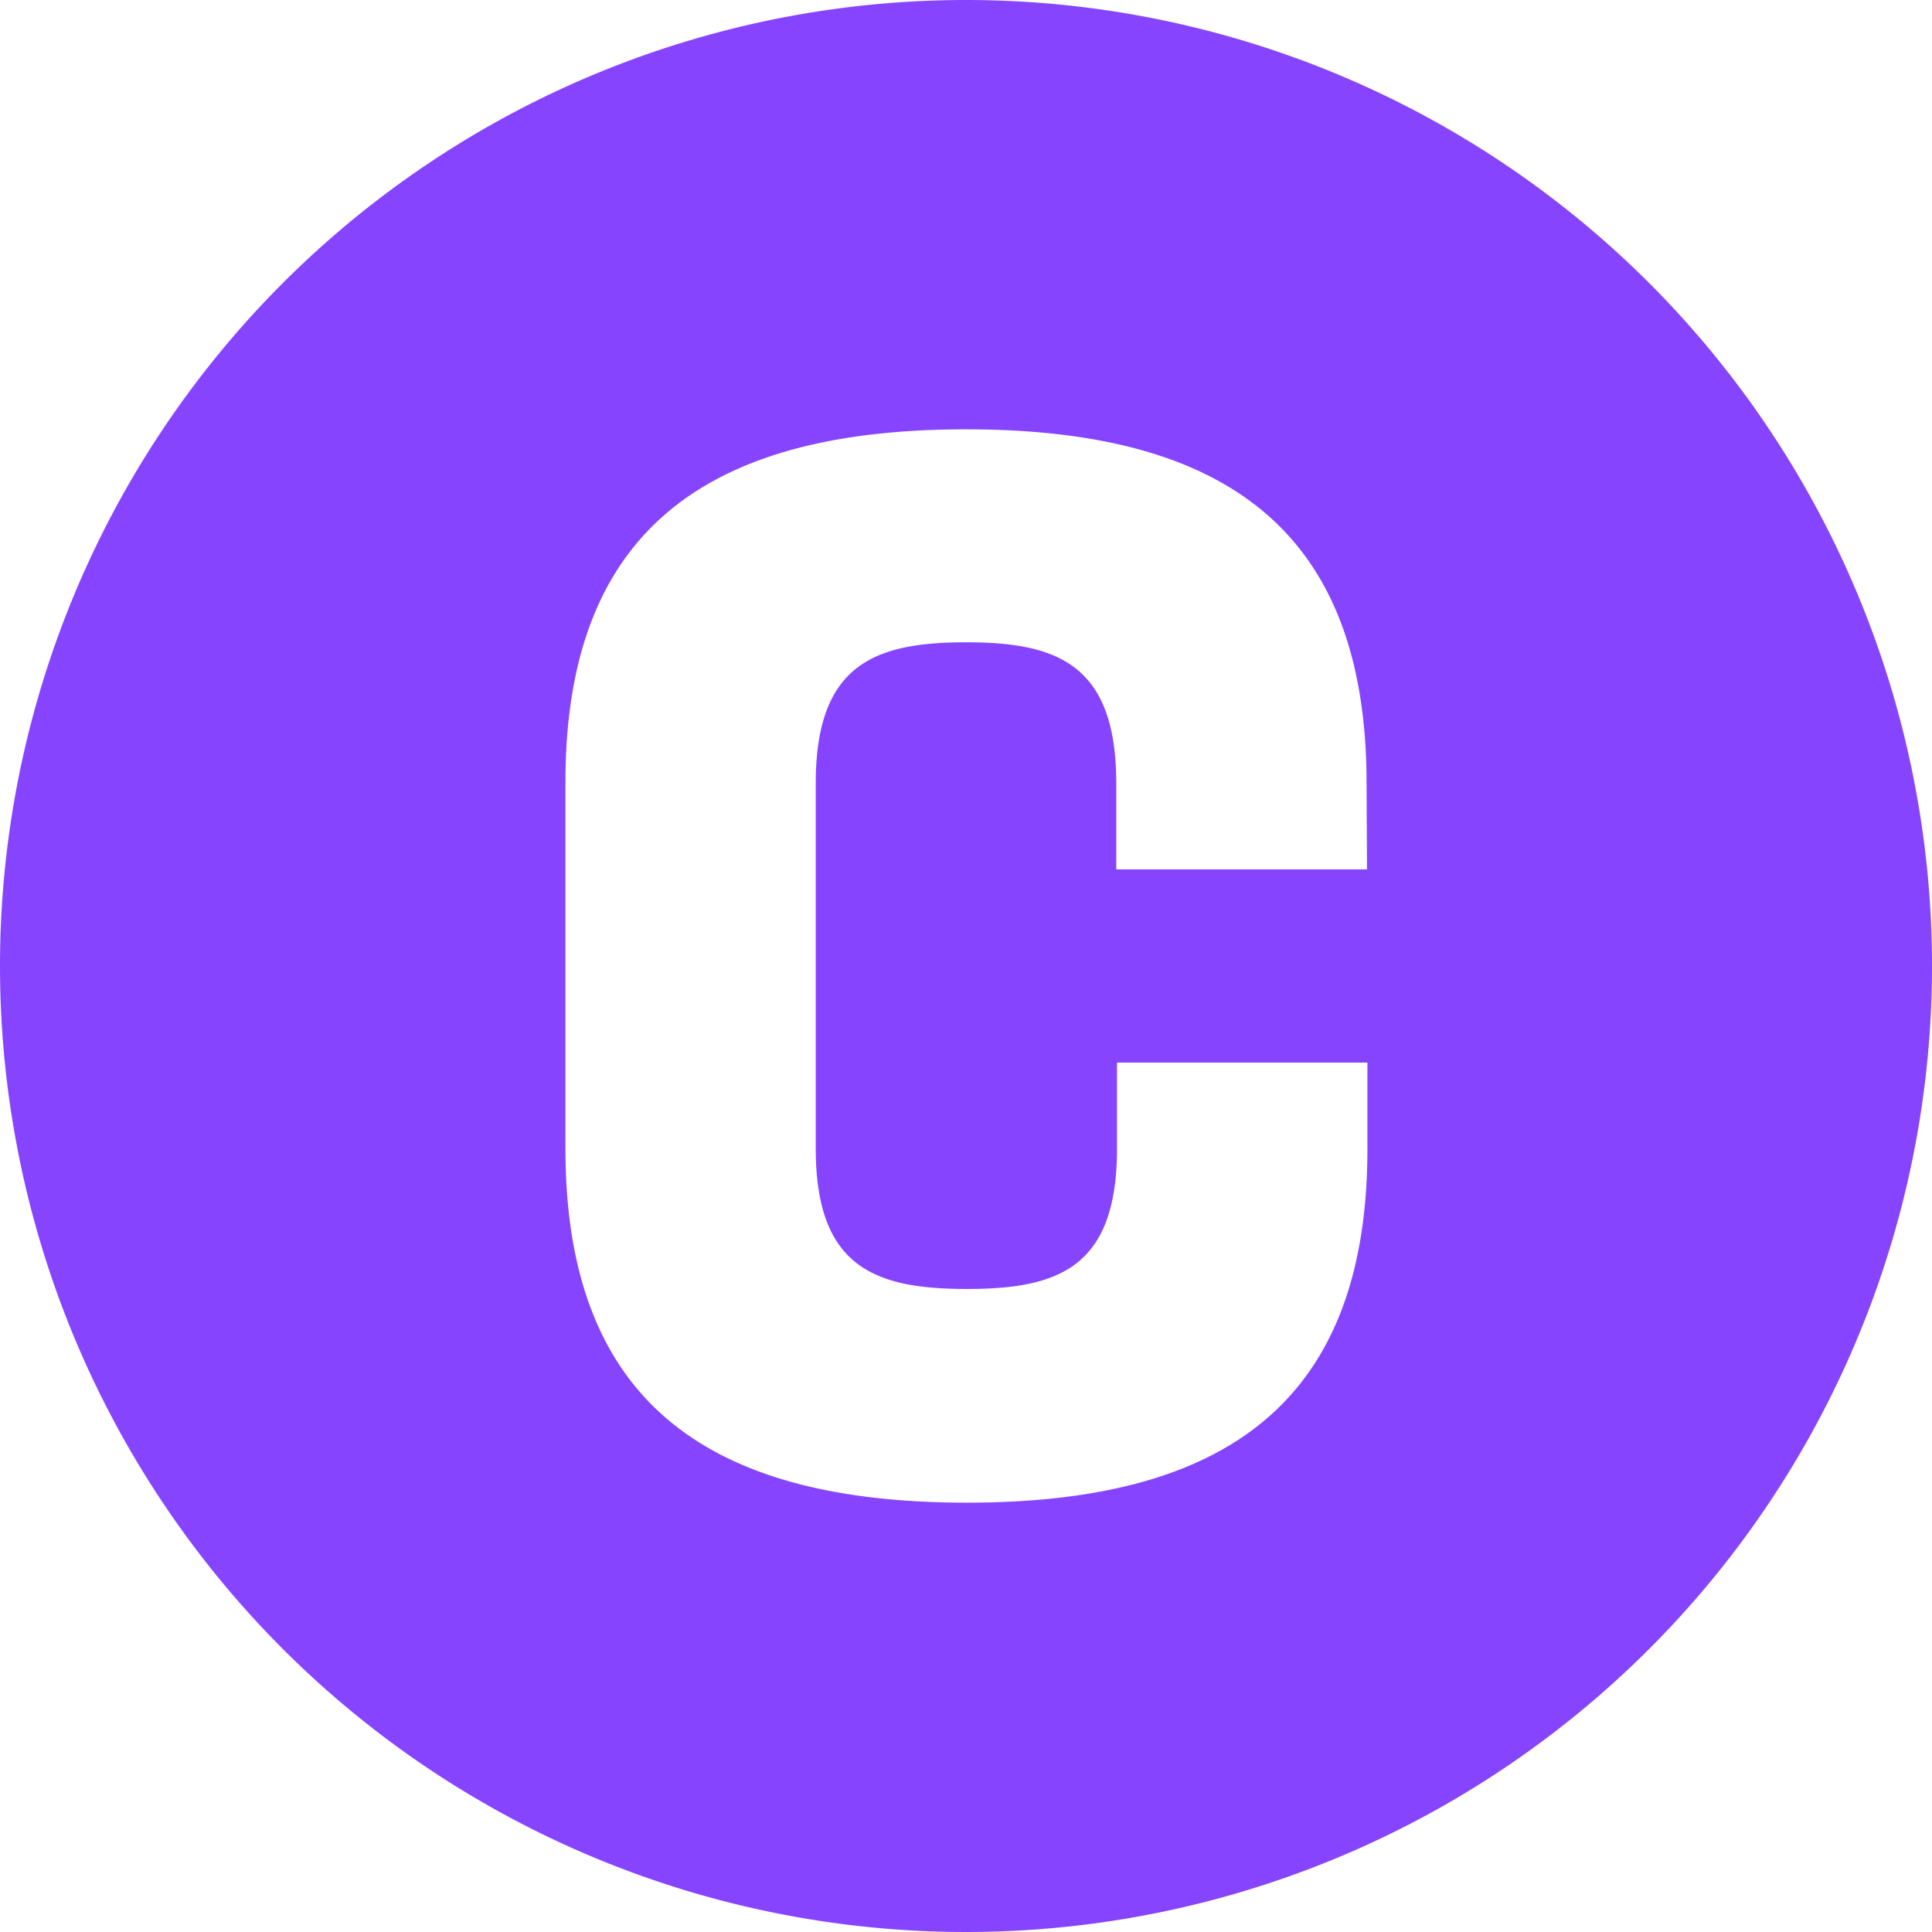 <svg id="그룹_21850" data-name="그룹 21850" xmlns="http://www.w3.org/2000/svg" xmlns:xlink="http://www.w3.org/1999/xlink" width="18" height="18" viewBox="0 0 18 18">
  <defs>
    <clipPath id="clip-path">
      <rect id="사각형_26313" data-name="사각형 26313" width="18" height="18" fill="#8744ff"/>
    </clipPath>
  </defs>
  <g id="그룹_21851" data-name="그룹 21851" clip-path="url(#clip-path)">
    <path id="패스_46095" data-name="패스 46095" d="M9,0a9,9,0,1,0,9,9A9,9,0,0,0,9,0m3.736,8.1H10.4V7.3c0-1.107-.543-1.316-1.4-1.316S7.6,6.194,7.6,7.3v3.4c0,1.106.55,1.309,1.407,1.309s1.4-.2,1.4-1.309V9.9h2.333v.8c0,2.311-1.26,3.3-3.732,3.3s-3.74-.989-3.74-3.3V7.3C5.264,4.989,6.532,4,9,4s3.732.989,3.732,3.3Z" fill="#8744ff"/>
  </g>
</svg>

